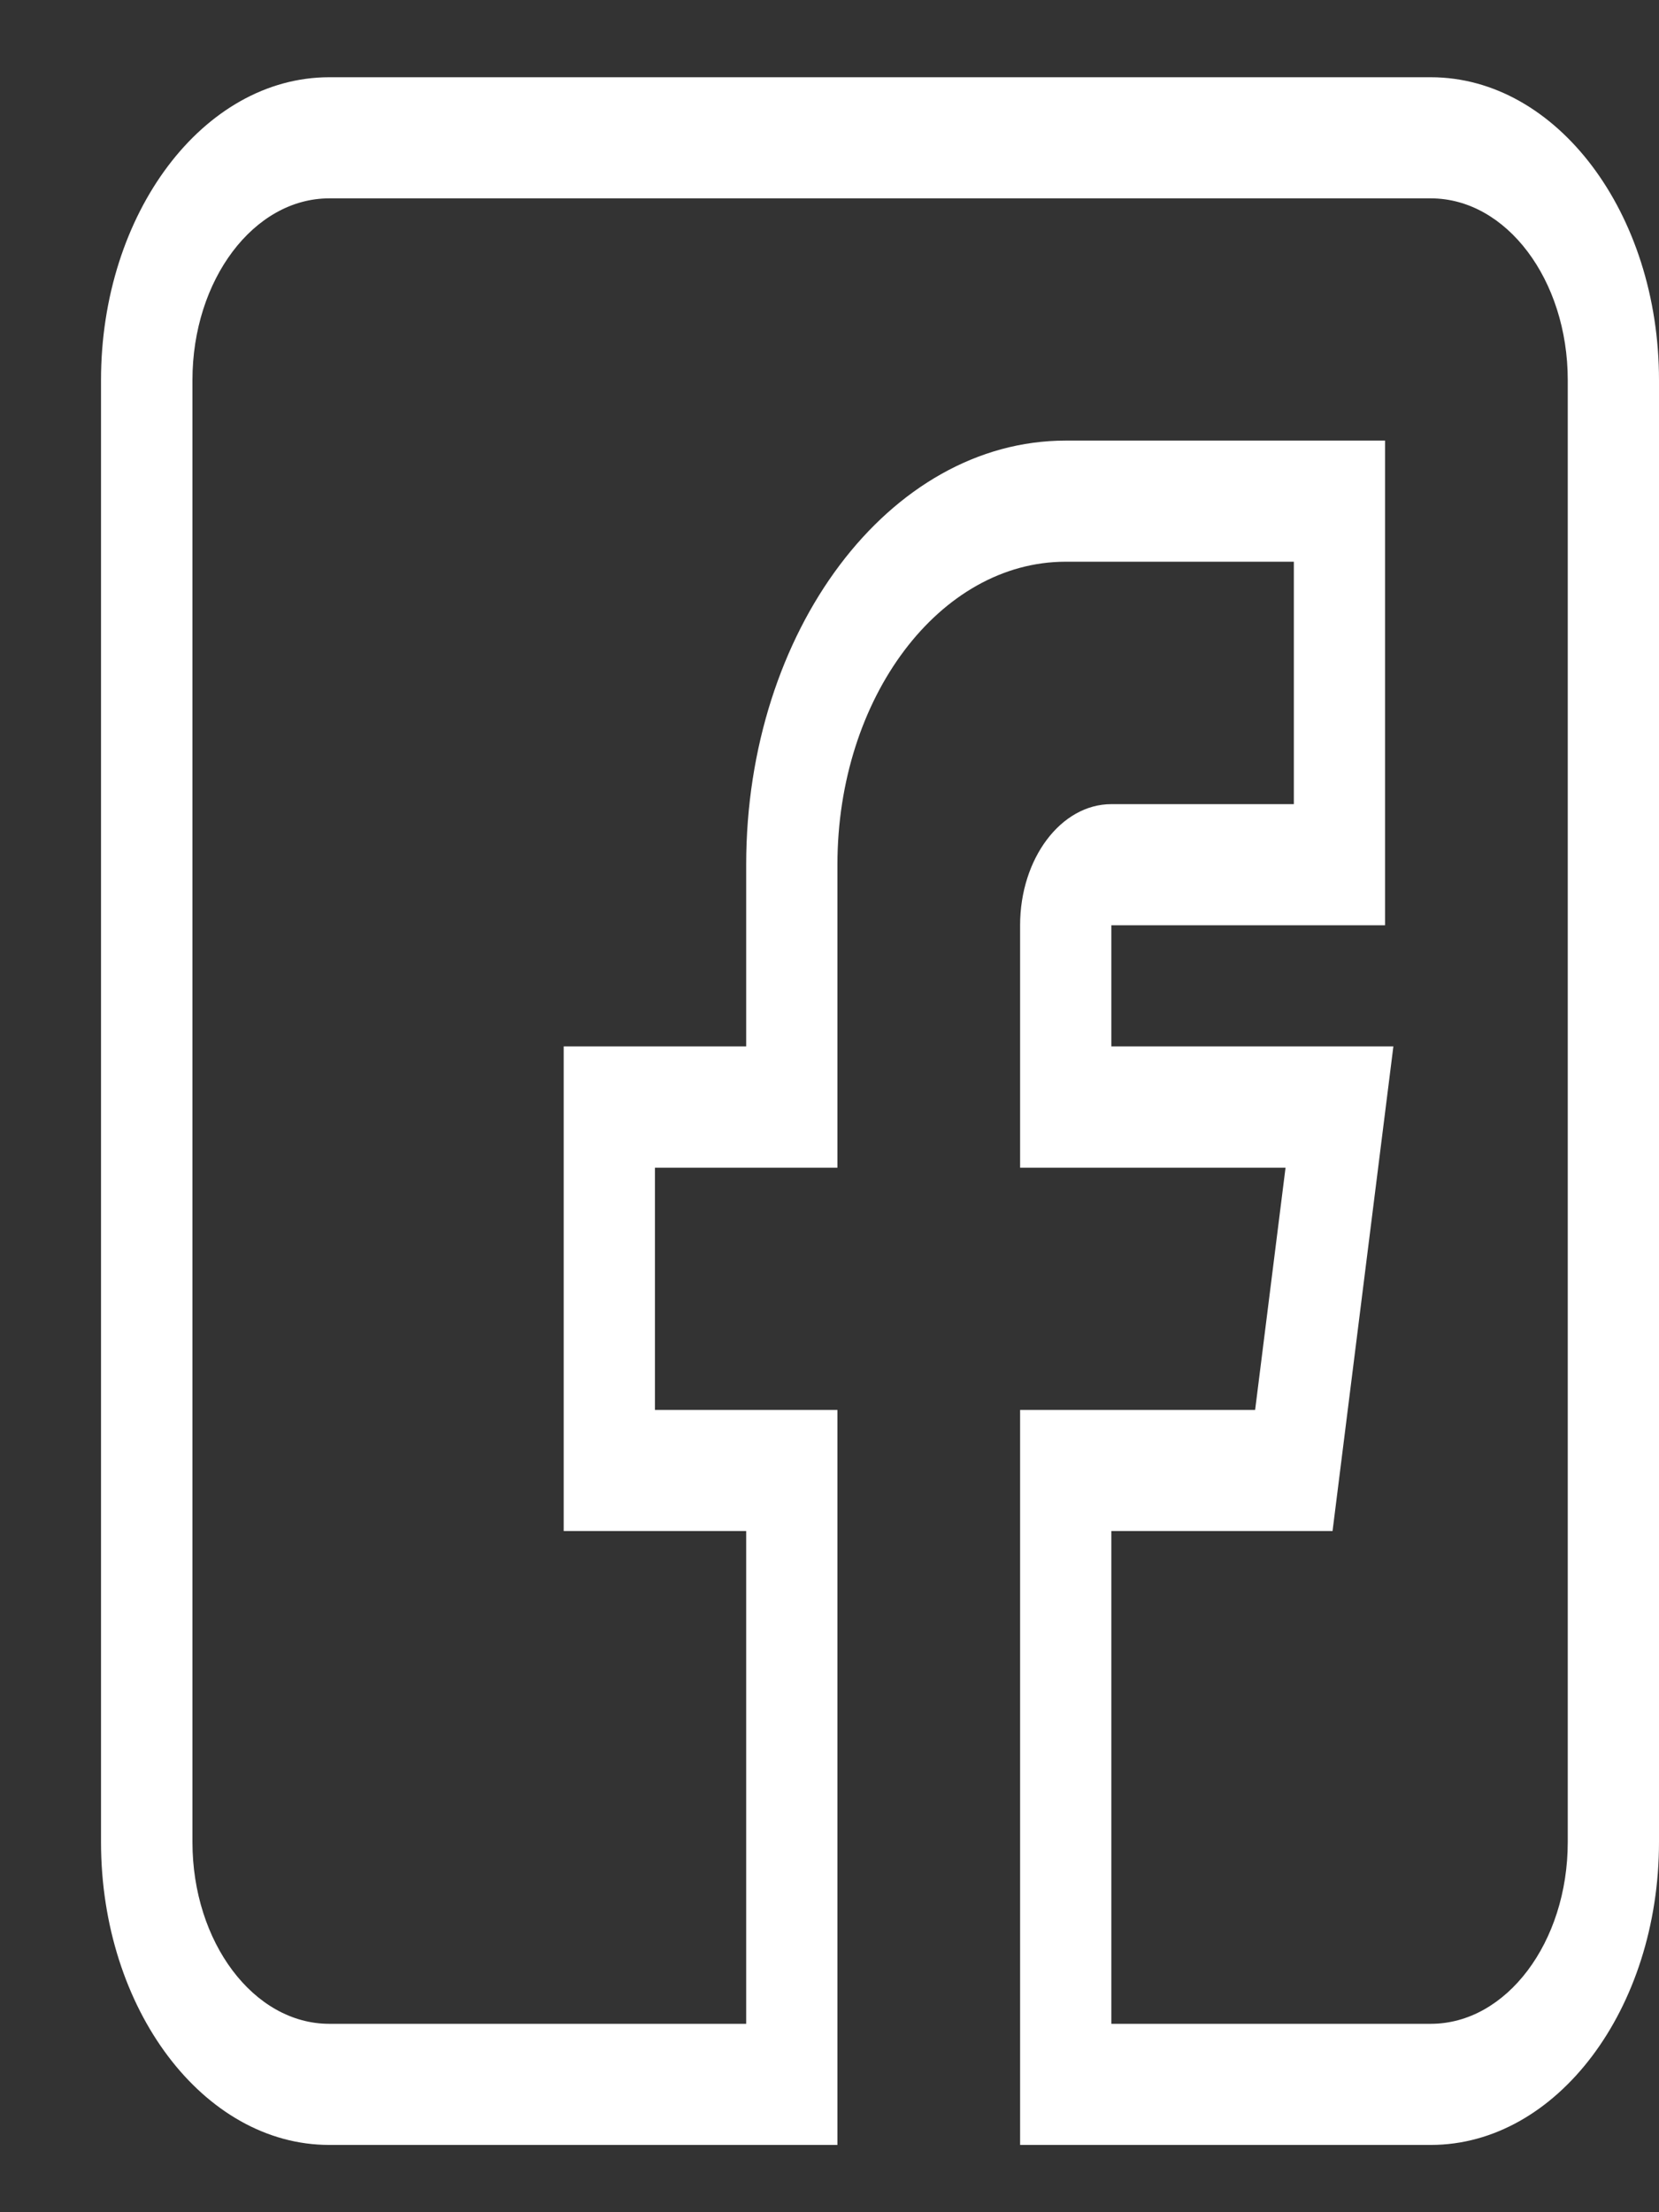 <svg width="9" height="12" viewBox="0 0 9 12" fill="none" xmlns="http://www.w3.org/2000/svg">
<rect x="0" y="0" width="9" height="12" fill="#333333" stroke="none"/>
<path d="M1.786 11.635H4.543V7.648H3.553V6.334H4.543V4.69C4.543 3.784 5.098 3.047 5.781 3.047H7.019V4.362H6.029C5.756 4.362 5.534 4.657 5.534 5.019V6.334H6.974L6.809 7.648H5.534V11.635H7.762C8.445 11.635 9 10.898 9 9.992V2.062C9 1.156 8.445 0.419 7.762 0.419H1.786C1.104 0.419 0.548 1.156 0.548 2.062V9.992C0.548 10.898 1.104 11.635 1.786 11.635ZM1.044 2.062C1.044 1.518 1.377 1.076 1.786 1.076H7.762C8.172 1.076 8.505 1.518 8.505 2.062V9.992C8.505 10.536 8.172 10.978 7.762 10.978H6.029V8.305H7.229L7.559 5.676H6.029V5.019H7.514V2.39H5.781C4.825 2.39 4.048 3.422 4.048 4.69V5.676H3.058V8.305H4.048V10.978H1.786C1.377 10.978 1.044 10.536 1.044 9.992V2.062Z" fill="white"/>
</svg>

